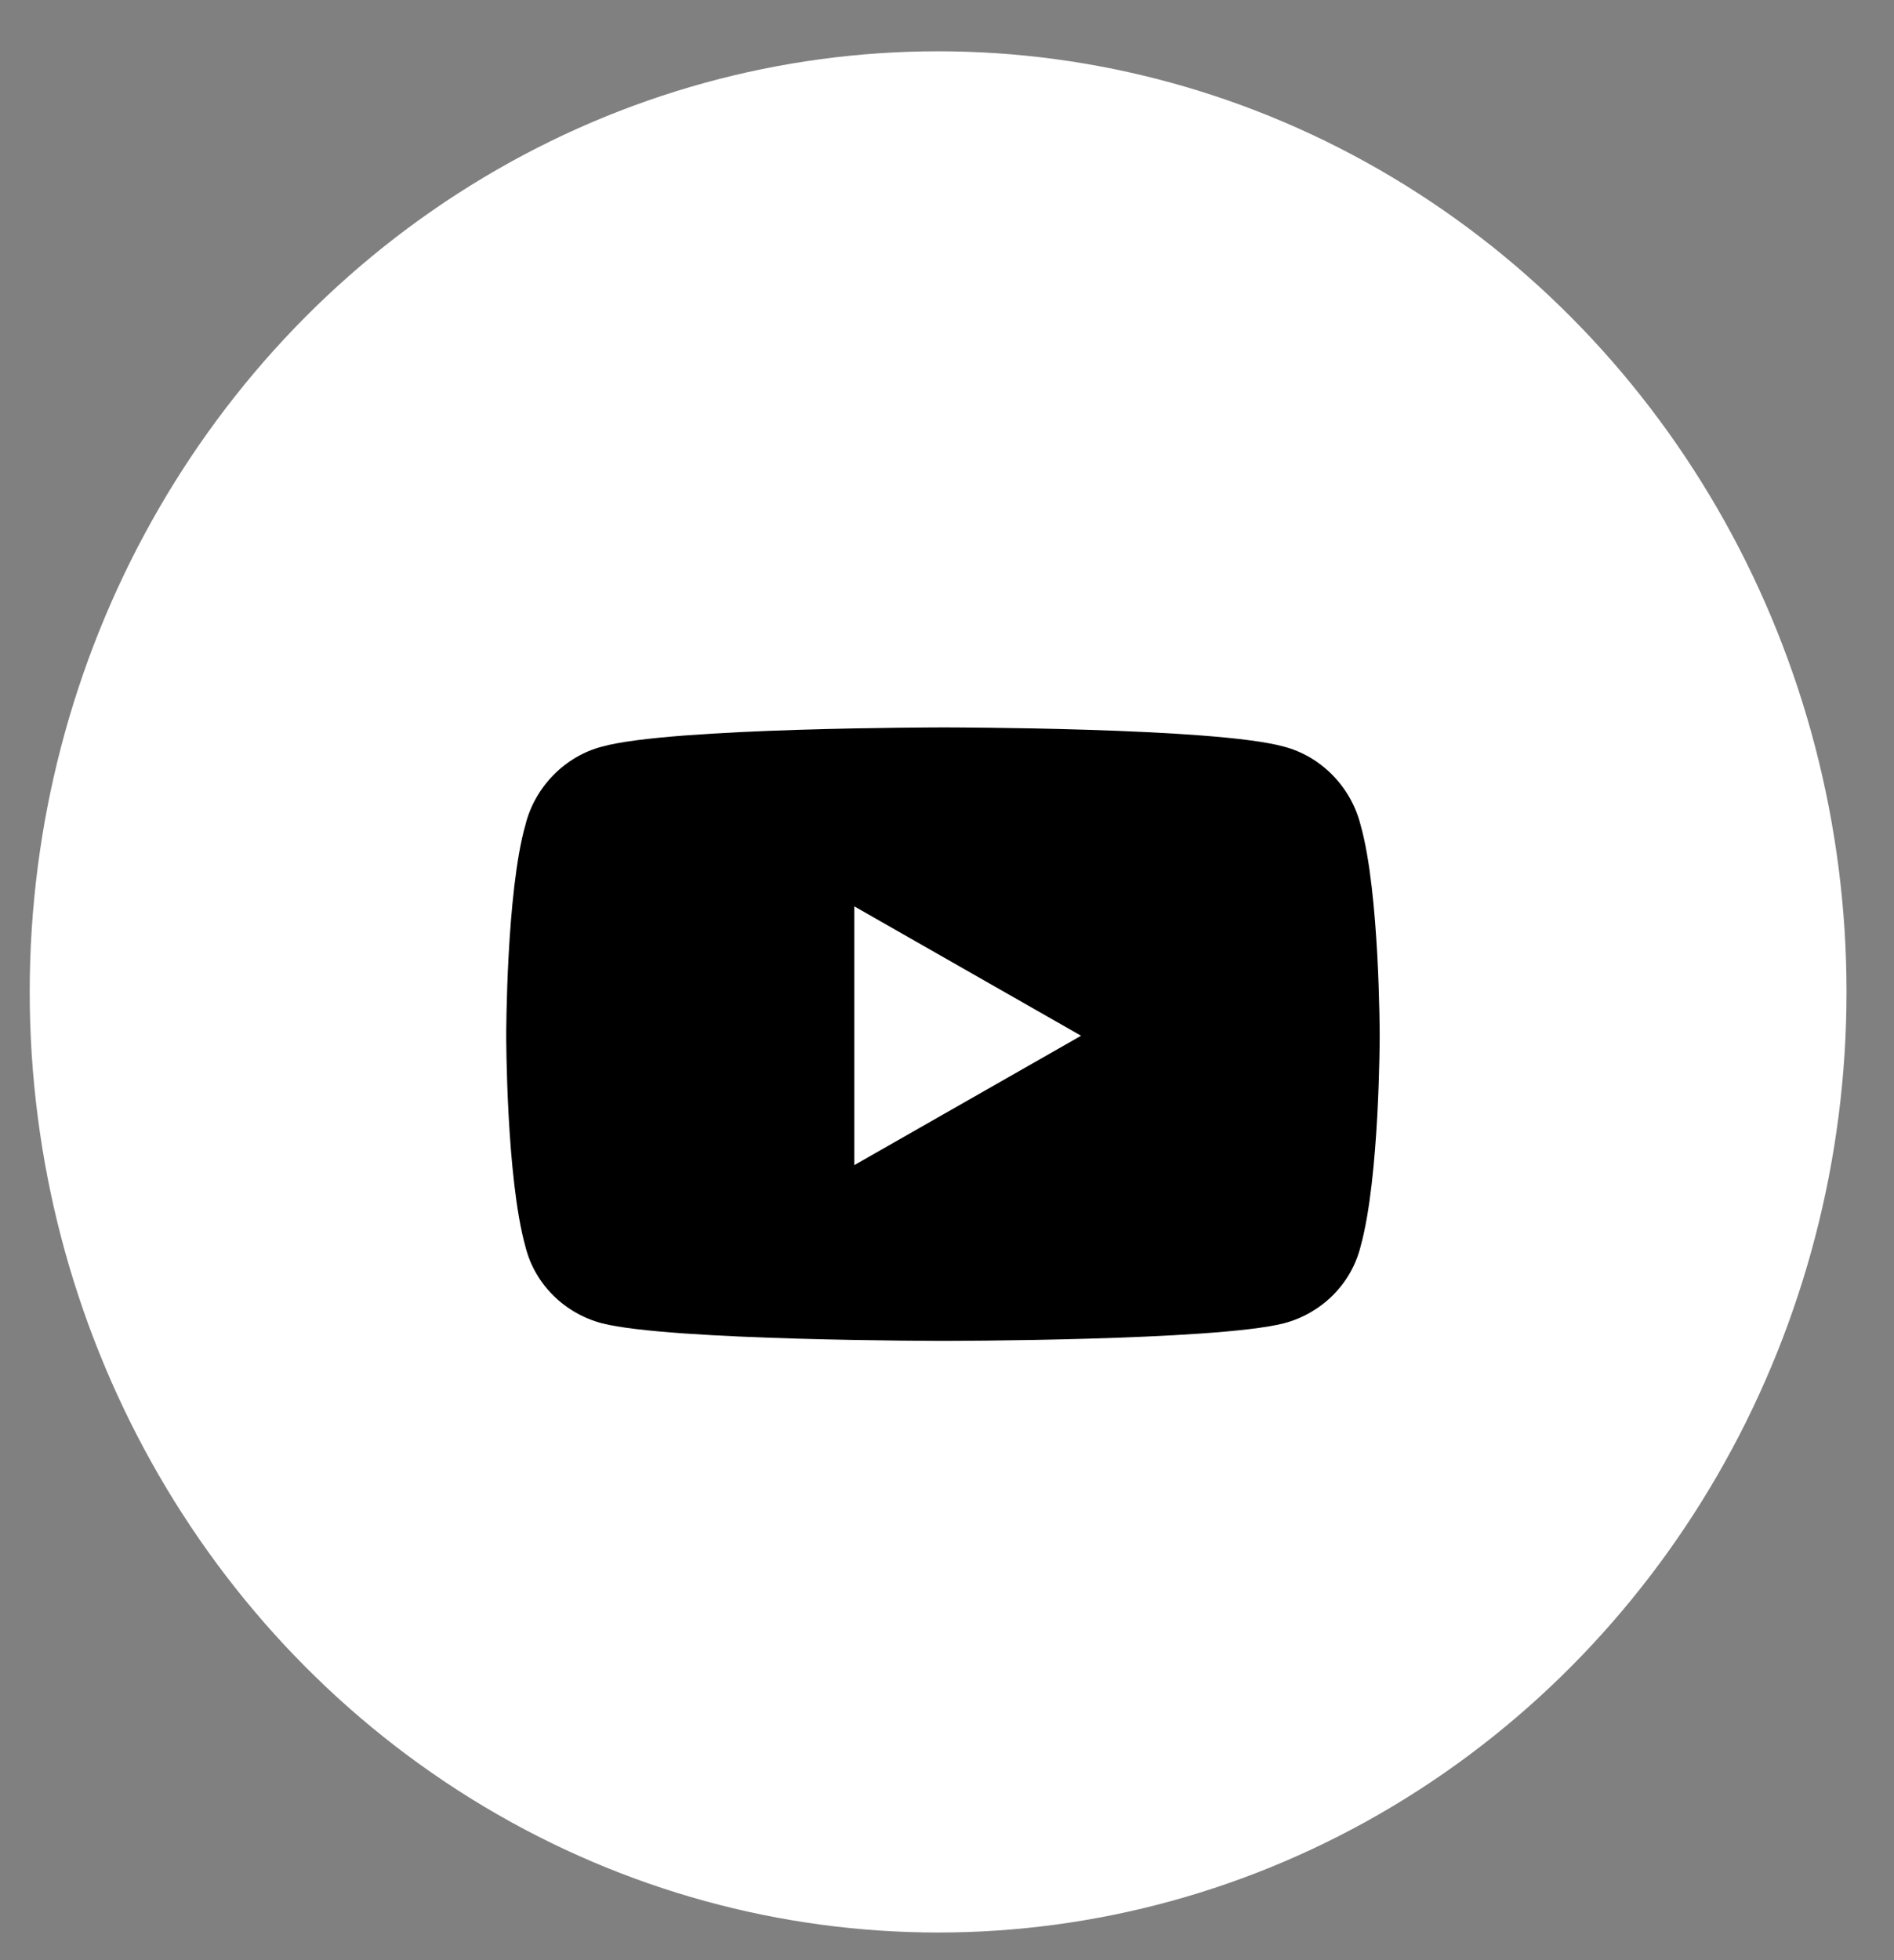 <svg width="29" height="30" viewBox="0 0 29 30" fill="none" xmlns="http://www.w3.org/2000/svg">
<rect x="0" y="0" width="29" height="30" fill="#808080" stroke="none"/>
<g clip-path="url(#clip0_601_450)">
<ellipse cx="14.364" cy="15.181" rx="13.909" ry="14.396" fill="white"/>
<path d="M20.832 12.625C21.125 13.652 21.125 15.852 21.125 15.852C21.125 15.852 21.125 18.028 20.832 19.079C20.685 19.666 20.221 20.106 19.658 20.253C18.607 20.522 14.45 20.522 14.45 20.522C14.45 20.522 10.27 20.522 9.218 20.253C8.656 20.106 8.191 19.666 8.045 19.079C7.751 18.028 7.751 15.852 7.751 15.852C7.751 15.852 7.751 13.652 8.045 12.625C8.191 12.038 8.656 11.573 9.218 11.427C10.27 11.133 14.45 11.133 14.45 11.133C14.45 11.133 18.607 11.133 19.658 11.427C20.221 11.573 20.685 12.038 20.832 12.625ZM13.081 17.832L16.553 15.852L13.081 13.872V17.832Z" fill="black"/>
</g>
<defs>
<clipPath id="clip0_601_450">
<rect width="27.818" height="28.792" fill="white" transform="translate(0.455 0.785)"/>
</clipPath>
</defs>
</svg>
